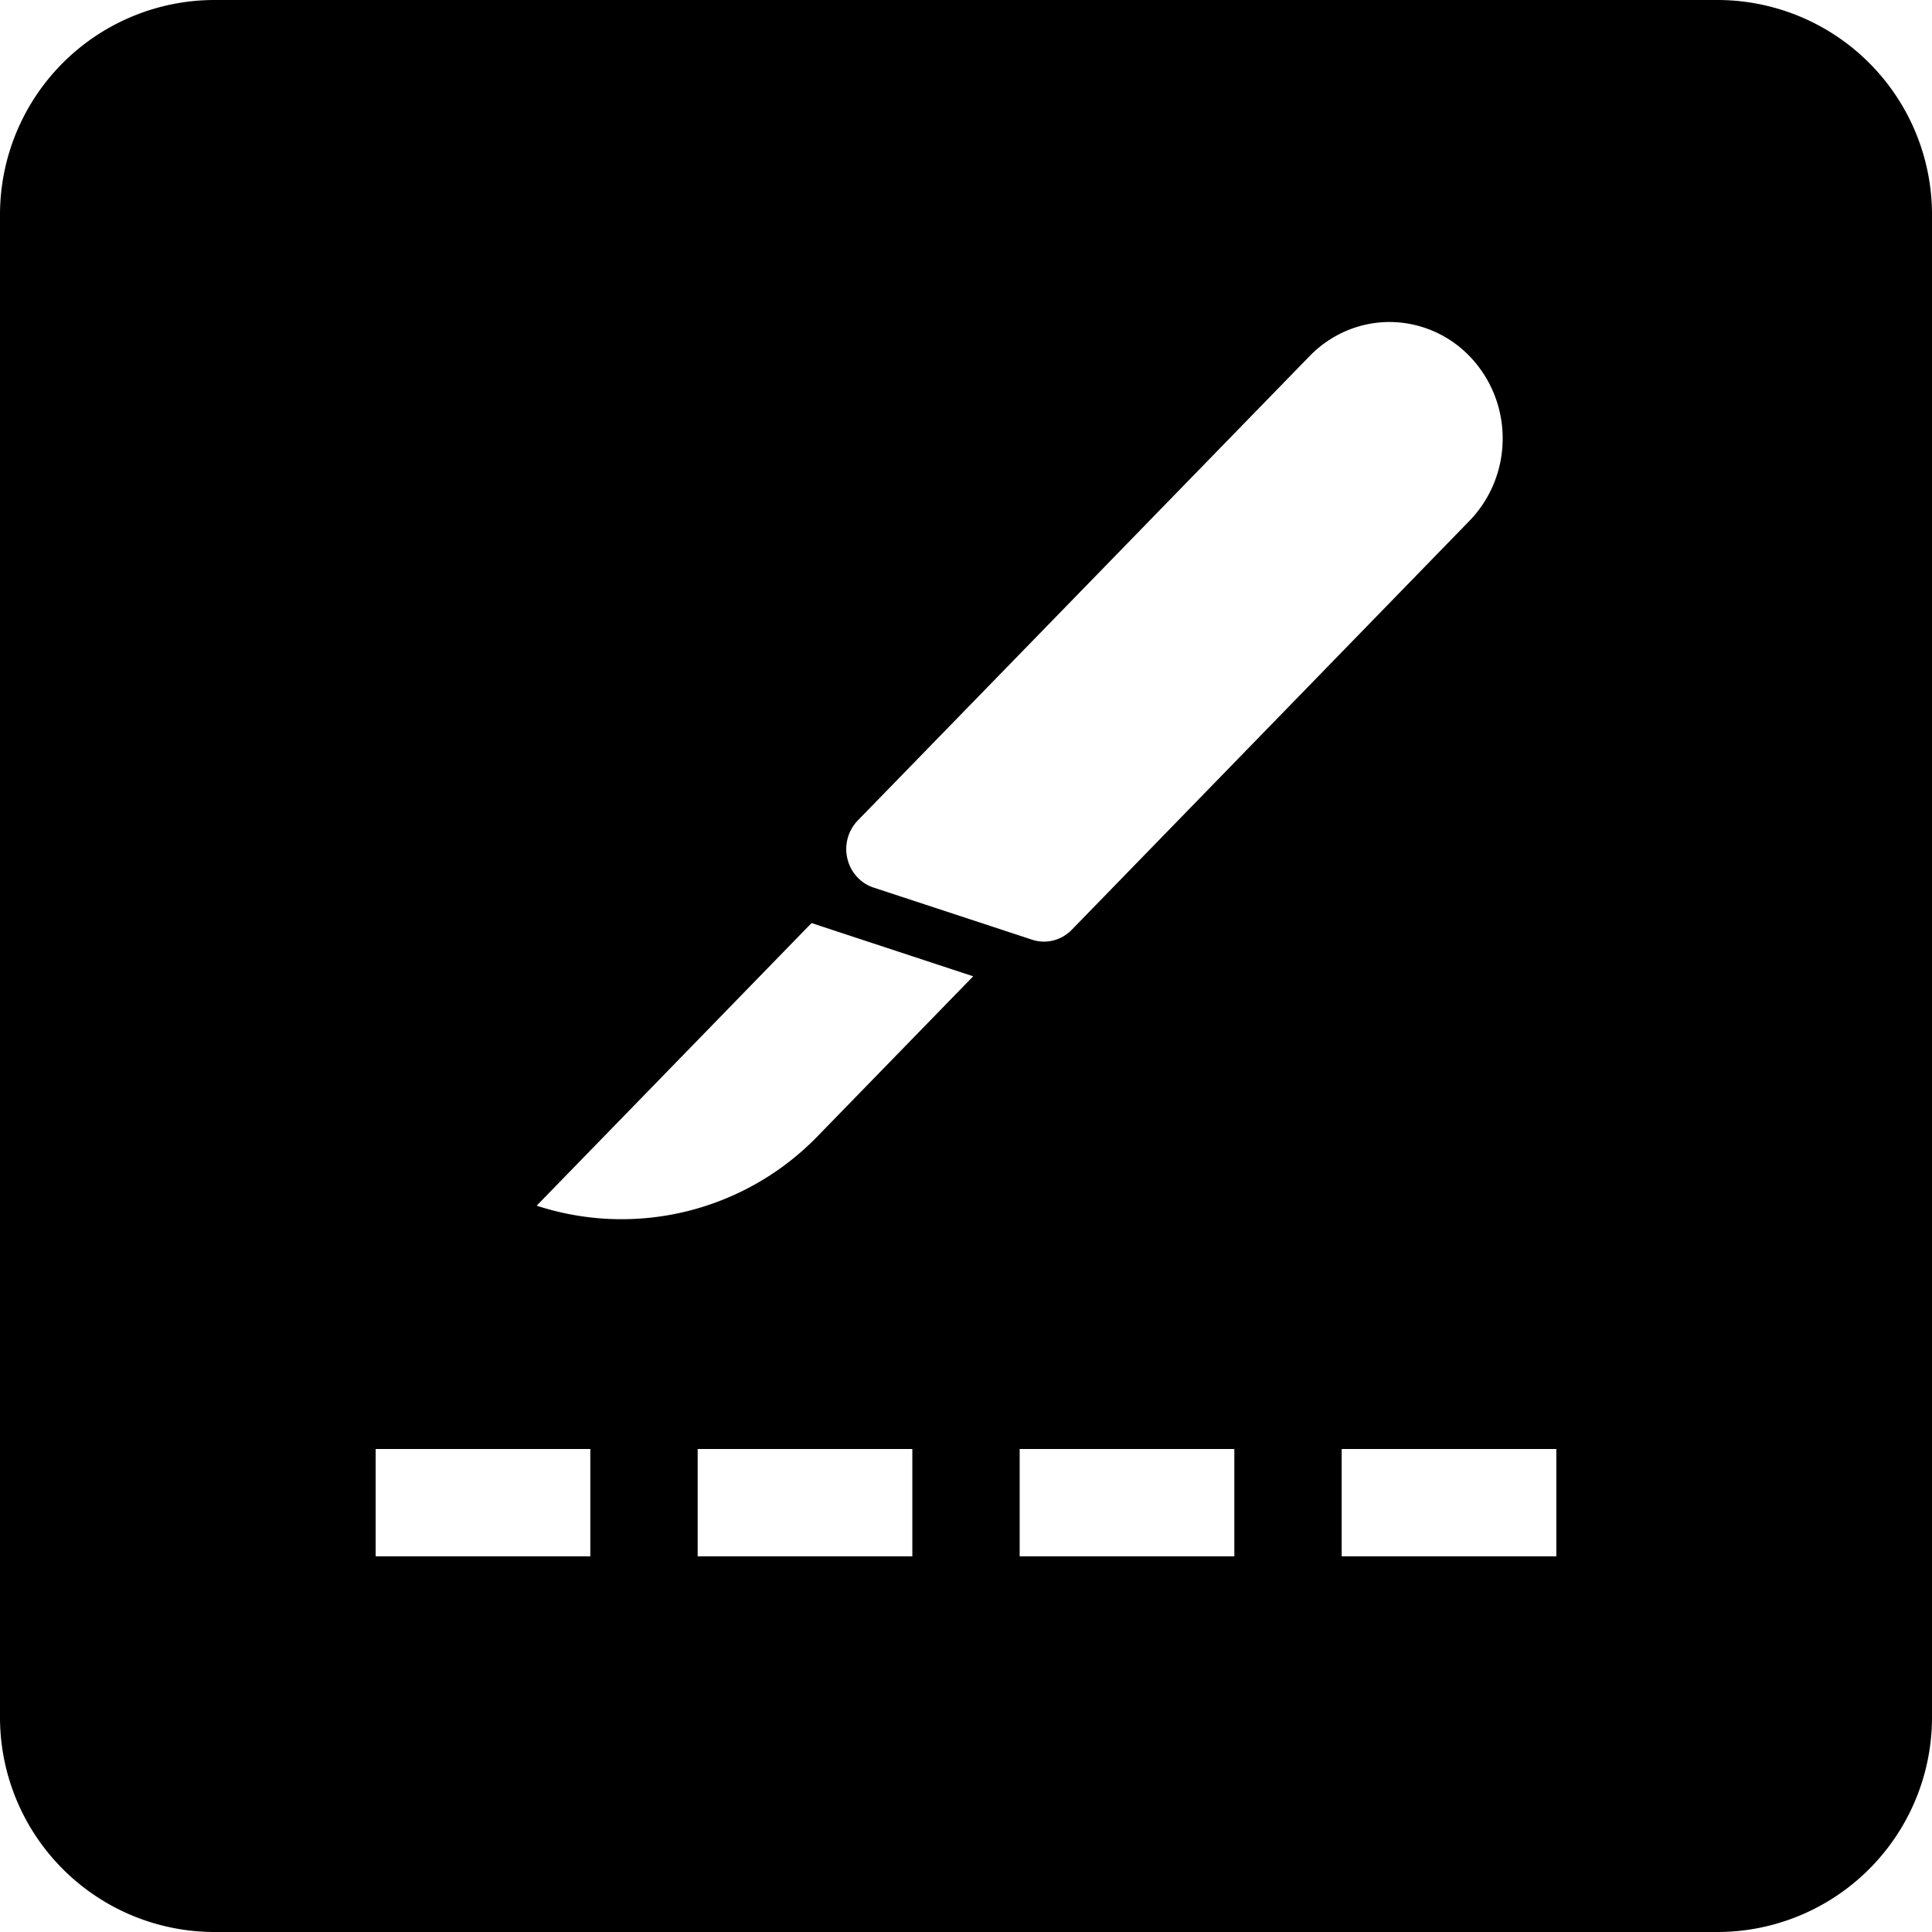 <svg width="18" height="18" xmlns="http://www.w3.org/2000/svg"><path d="M2 0h14a2 2 0 0 1 2 2v14a2 2 0 0 1-2 2H2a2 2 0 0 1-2-2V2a2 2 0 0 1 2-2zm11.691 3.318A1.04 1.04 0 0 0 12.947 3c-.28 0-.548.114-.746.318L7.99 7.646A.383.383 0 0 0 7.895 8c.03.127.122.229.243.269l1.478.486c.13.043.272.007.369-.092l3.706-3.811A1.1 1.1 0 0 0 14 4.085a1.1 1.1 0 0 0-.309-.767zM7.561 8.6L5 11.233a2.544 2.544 0 0 0 2.624-.654l1.443-1.483L7.561 8.6zM3.5 14.5h2v-1h-2v1zm3 0h2v-1h-2v1zm3 0h2v-1h-2v1zm3 0h2v-1h-2v1z"/></svg>